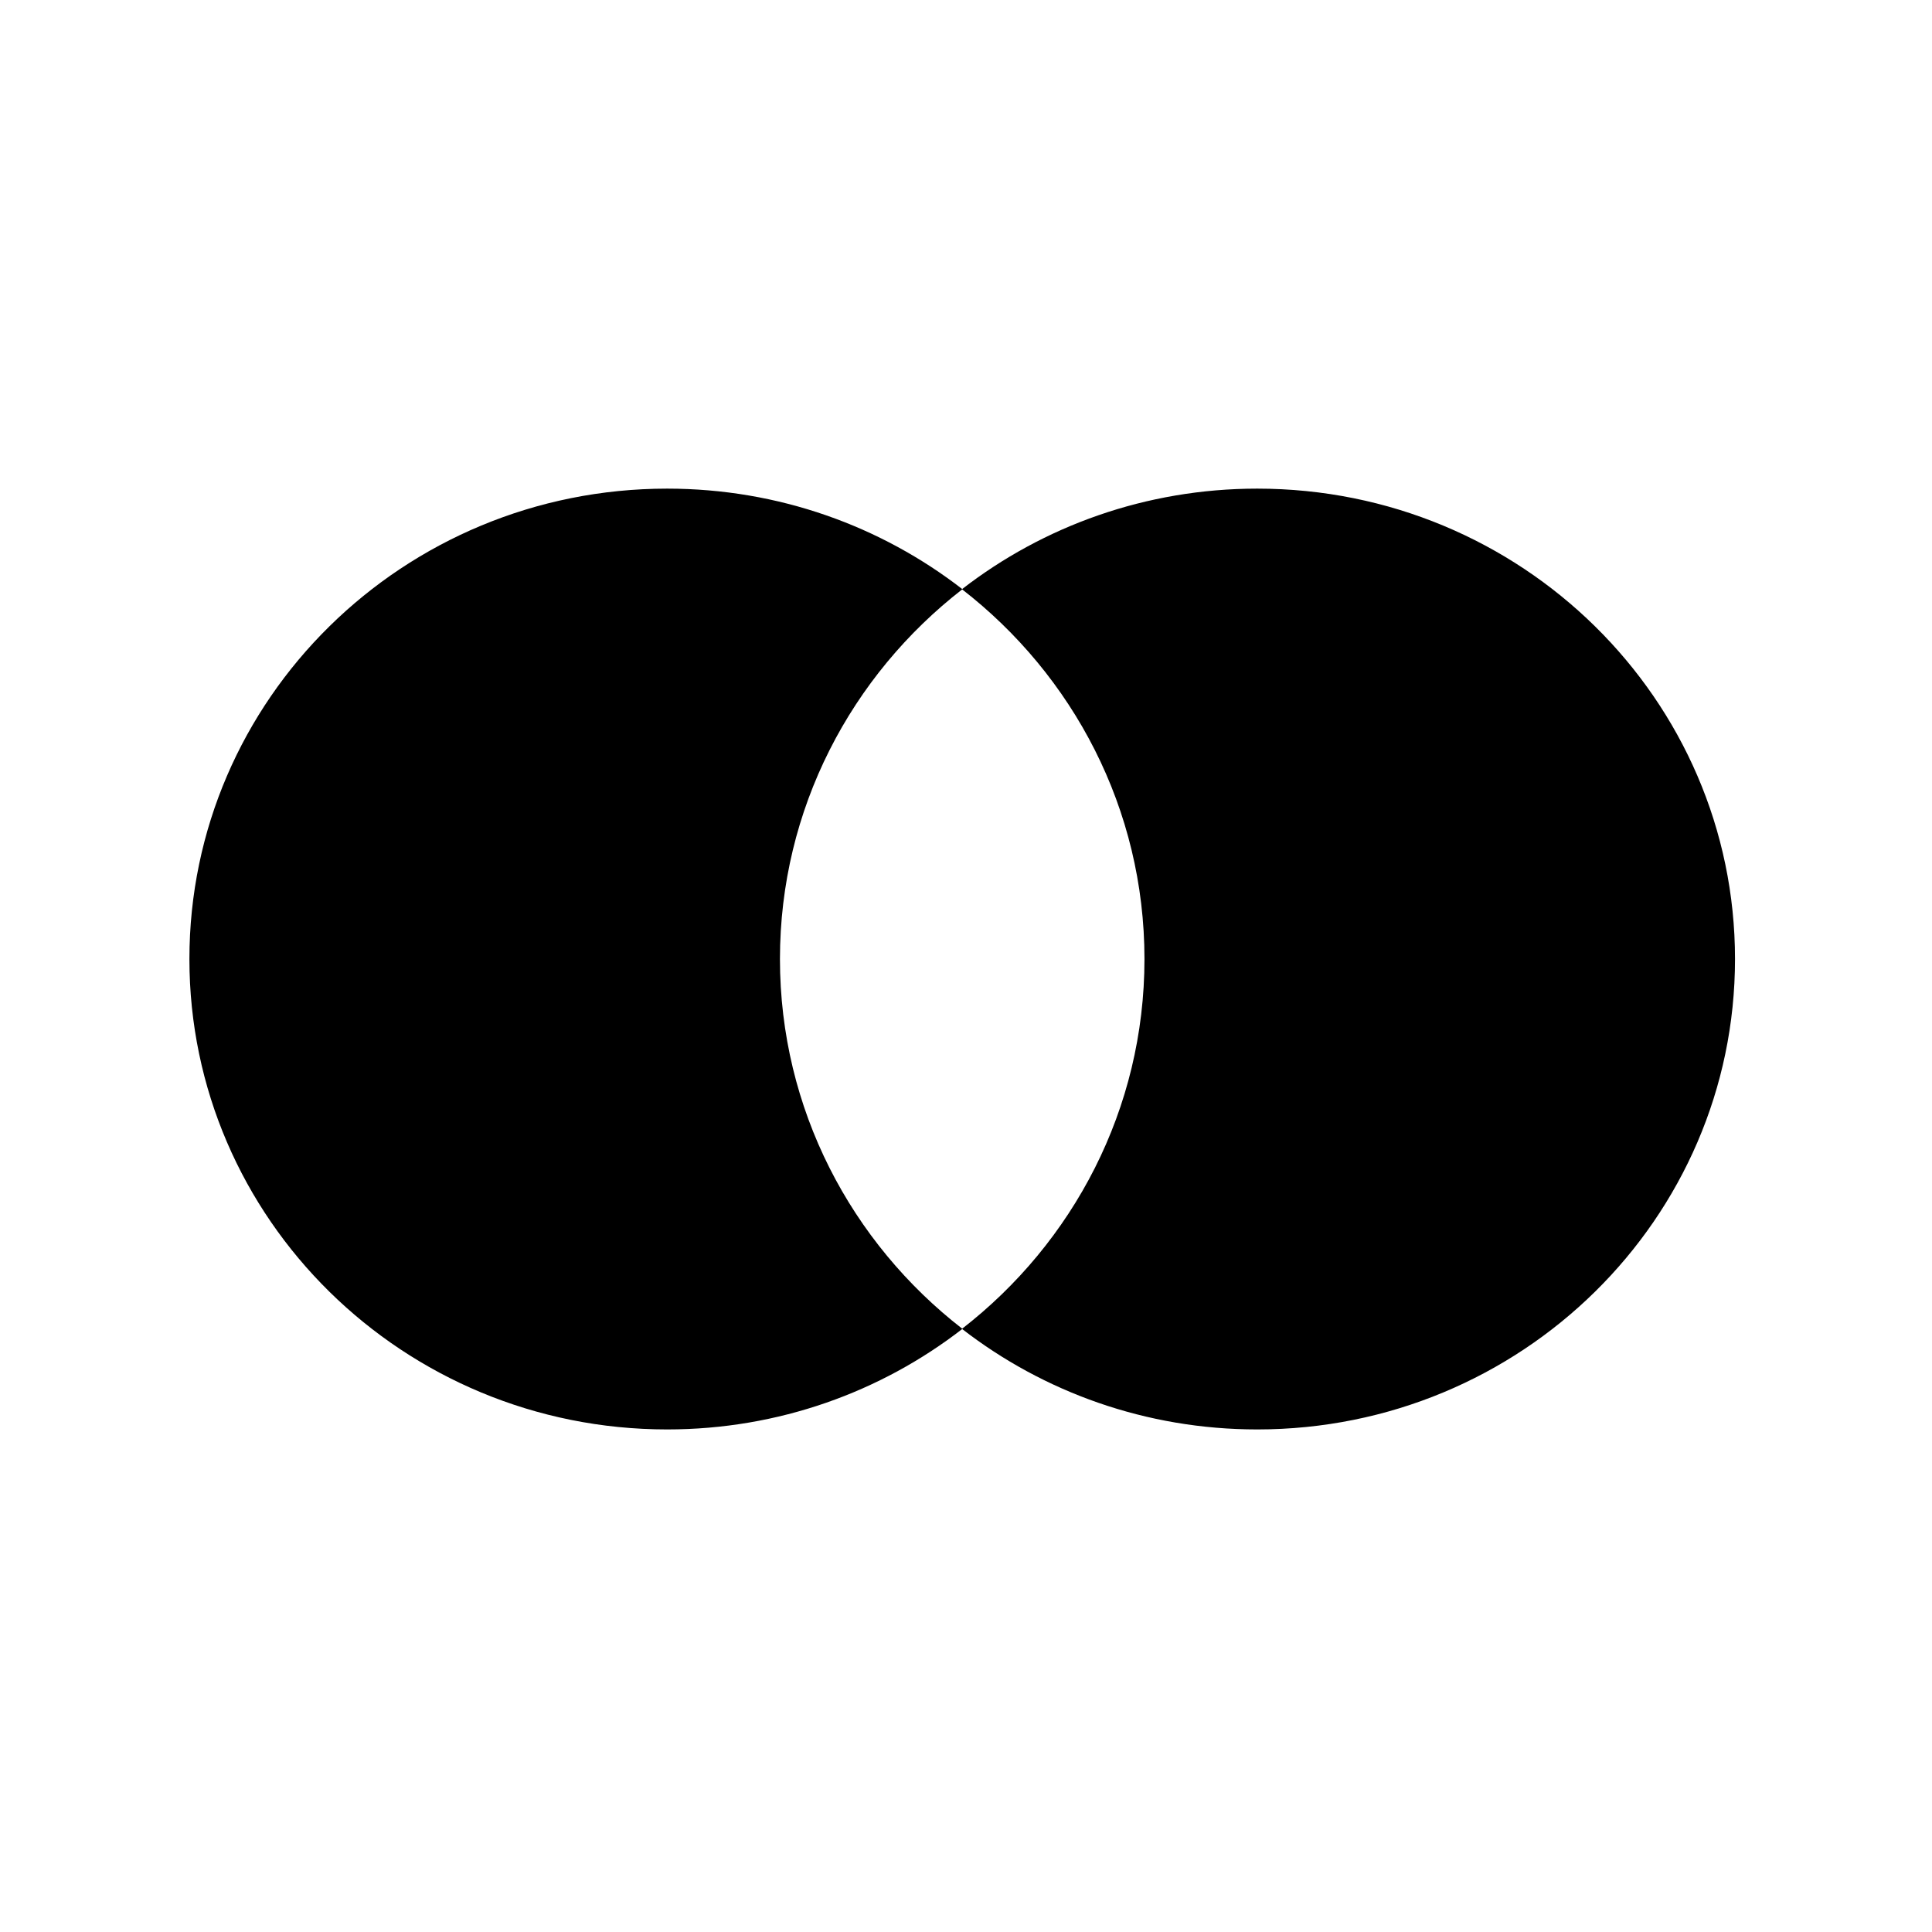 <svg width="80" height="80" viewBox="0 0 80 80" fill="none" xmlns="http://www.w3.org/2000/svg">
  <path d="M32.296 39.711C32.296 33.498 35.251 27.964 39.852 24.398C36.487 21.79 32.241 20.233 27.625 20.233C16.7 20.233 7.843 28.954 7.843 39.711C7.843 50.469 16.7 59.19 27.625 59.19C32.241 59.19 36.487 57.633 39.852 55.025C35.251 51.459 32.296 45.924 32.296 39.711Z" fill="currentColor" />
  <path d="M71.843 39.711C71.843 50.469 62.986 59.19 52.06 59.19C47.445 59.19 43.198 57.633 39.832 55.025C44.435 51.459 47.39 45.924 47.39 39.711C47.39 33.498 44.435 27.964 39.832 24.398C43.198 21.79 47.445 20.233 52.06 20.233C62.986 20.233 71.843 28.954 71.843 39.711Z" fill="currentColor" />
</svg>